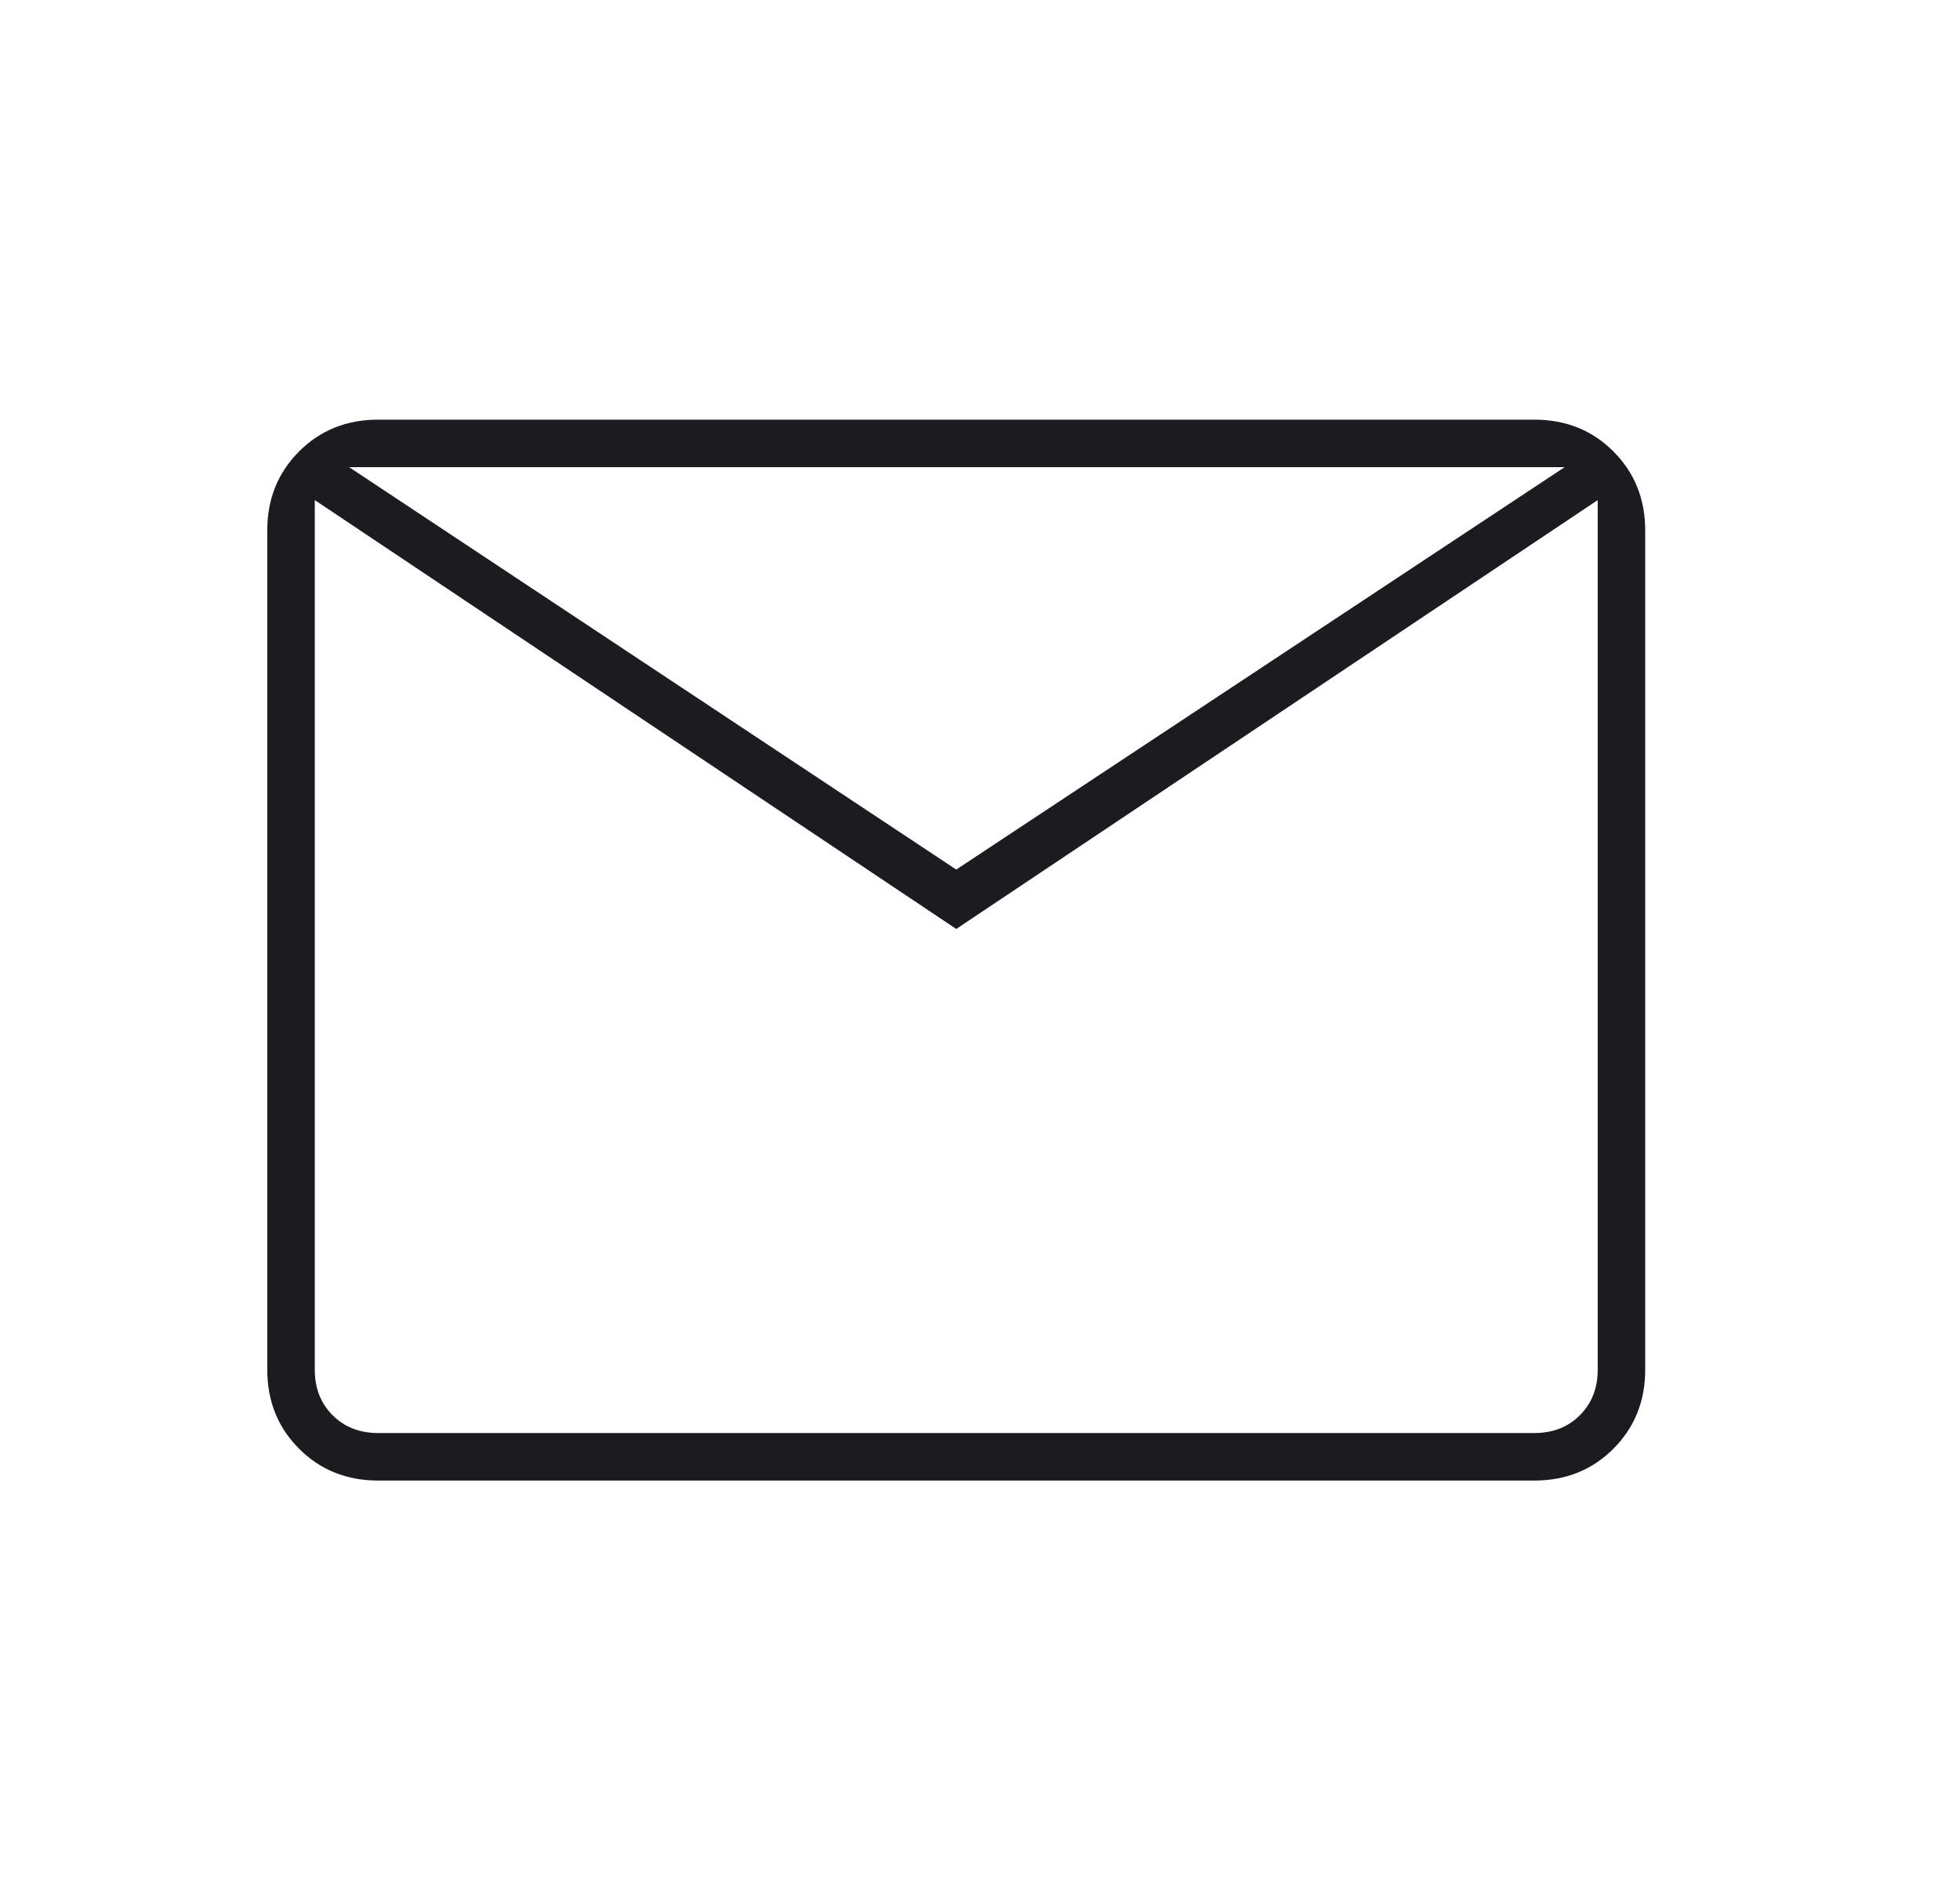 <svg width="33" height="32" viewBox="0 0 33 32" fill="none" xmlns="http://www.w3.org/2000/svg">
<mask id="mask0_1685_1396" style="mask-type:alpha" maskUnits="userSpaceOnUse" x="0" y="0" width="33" height="32">
<rect x="0.5" width="32" height="32" fill="#D9D9D9"/>
</mask>
<g mask="url(#mask0_1685_1396)">
<path d="M6.367 24.933C5.837 24.933 5.393 24.755 5.036 24.398C4.679 24.04 4.5 23.597 4.5 23.067V8.933C4.5 8.403 4.679 7.96 5.036 7.602C5.393 7.245 5.837 7.067 6.367 7.067H25.833C26.363 7.067 26.807 7.245 27.164 7.602C27.521 7.96 27.7 8.403 27.7 8.933V23.067C27.7 23.597 27.521 24.04 27.164 24.398C26.807 24.755 26.363 24.933 25.833 24.933H6.367ZM16.1 15.644L5.3 8.422V23.067C5.3 23.378 5.4 23.633 5.6 23.833C5.8 24.033 6.056 24.133 6.367 24.133H25.833C26.144 24.133 26.4 24.033 26.6 23.833C26.8 23.633 26.9 23.378 26.9 23.067V8.422L16.1 15.644ZM16.1 14.644L26.344 7.867H5.878L16.1 14.644ZM5.3 8.422V7.867V23.067C5.3 23.378 5.4 23.633 5.6 23.833C5.8 24.033 6.056 24.133 6.367 24.133H5.3V8.422Z" fill="#1C1B1F"/>
</g>
</svg>
